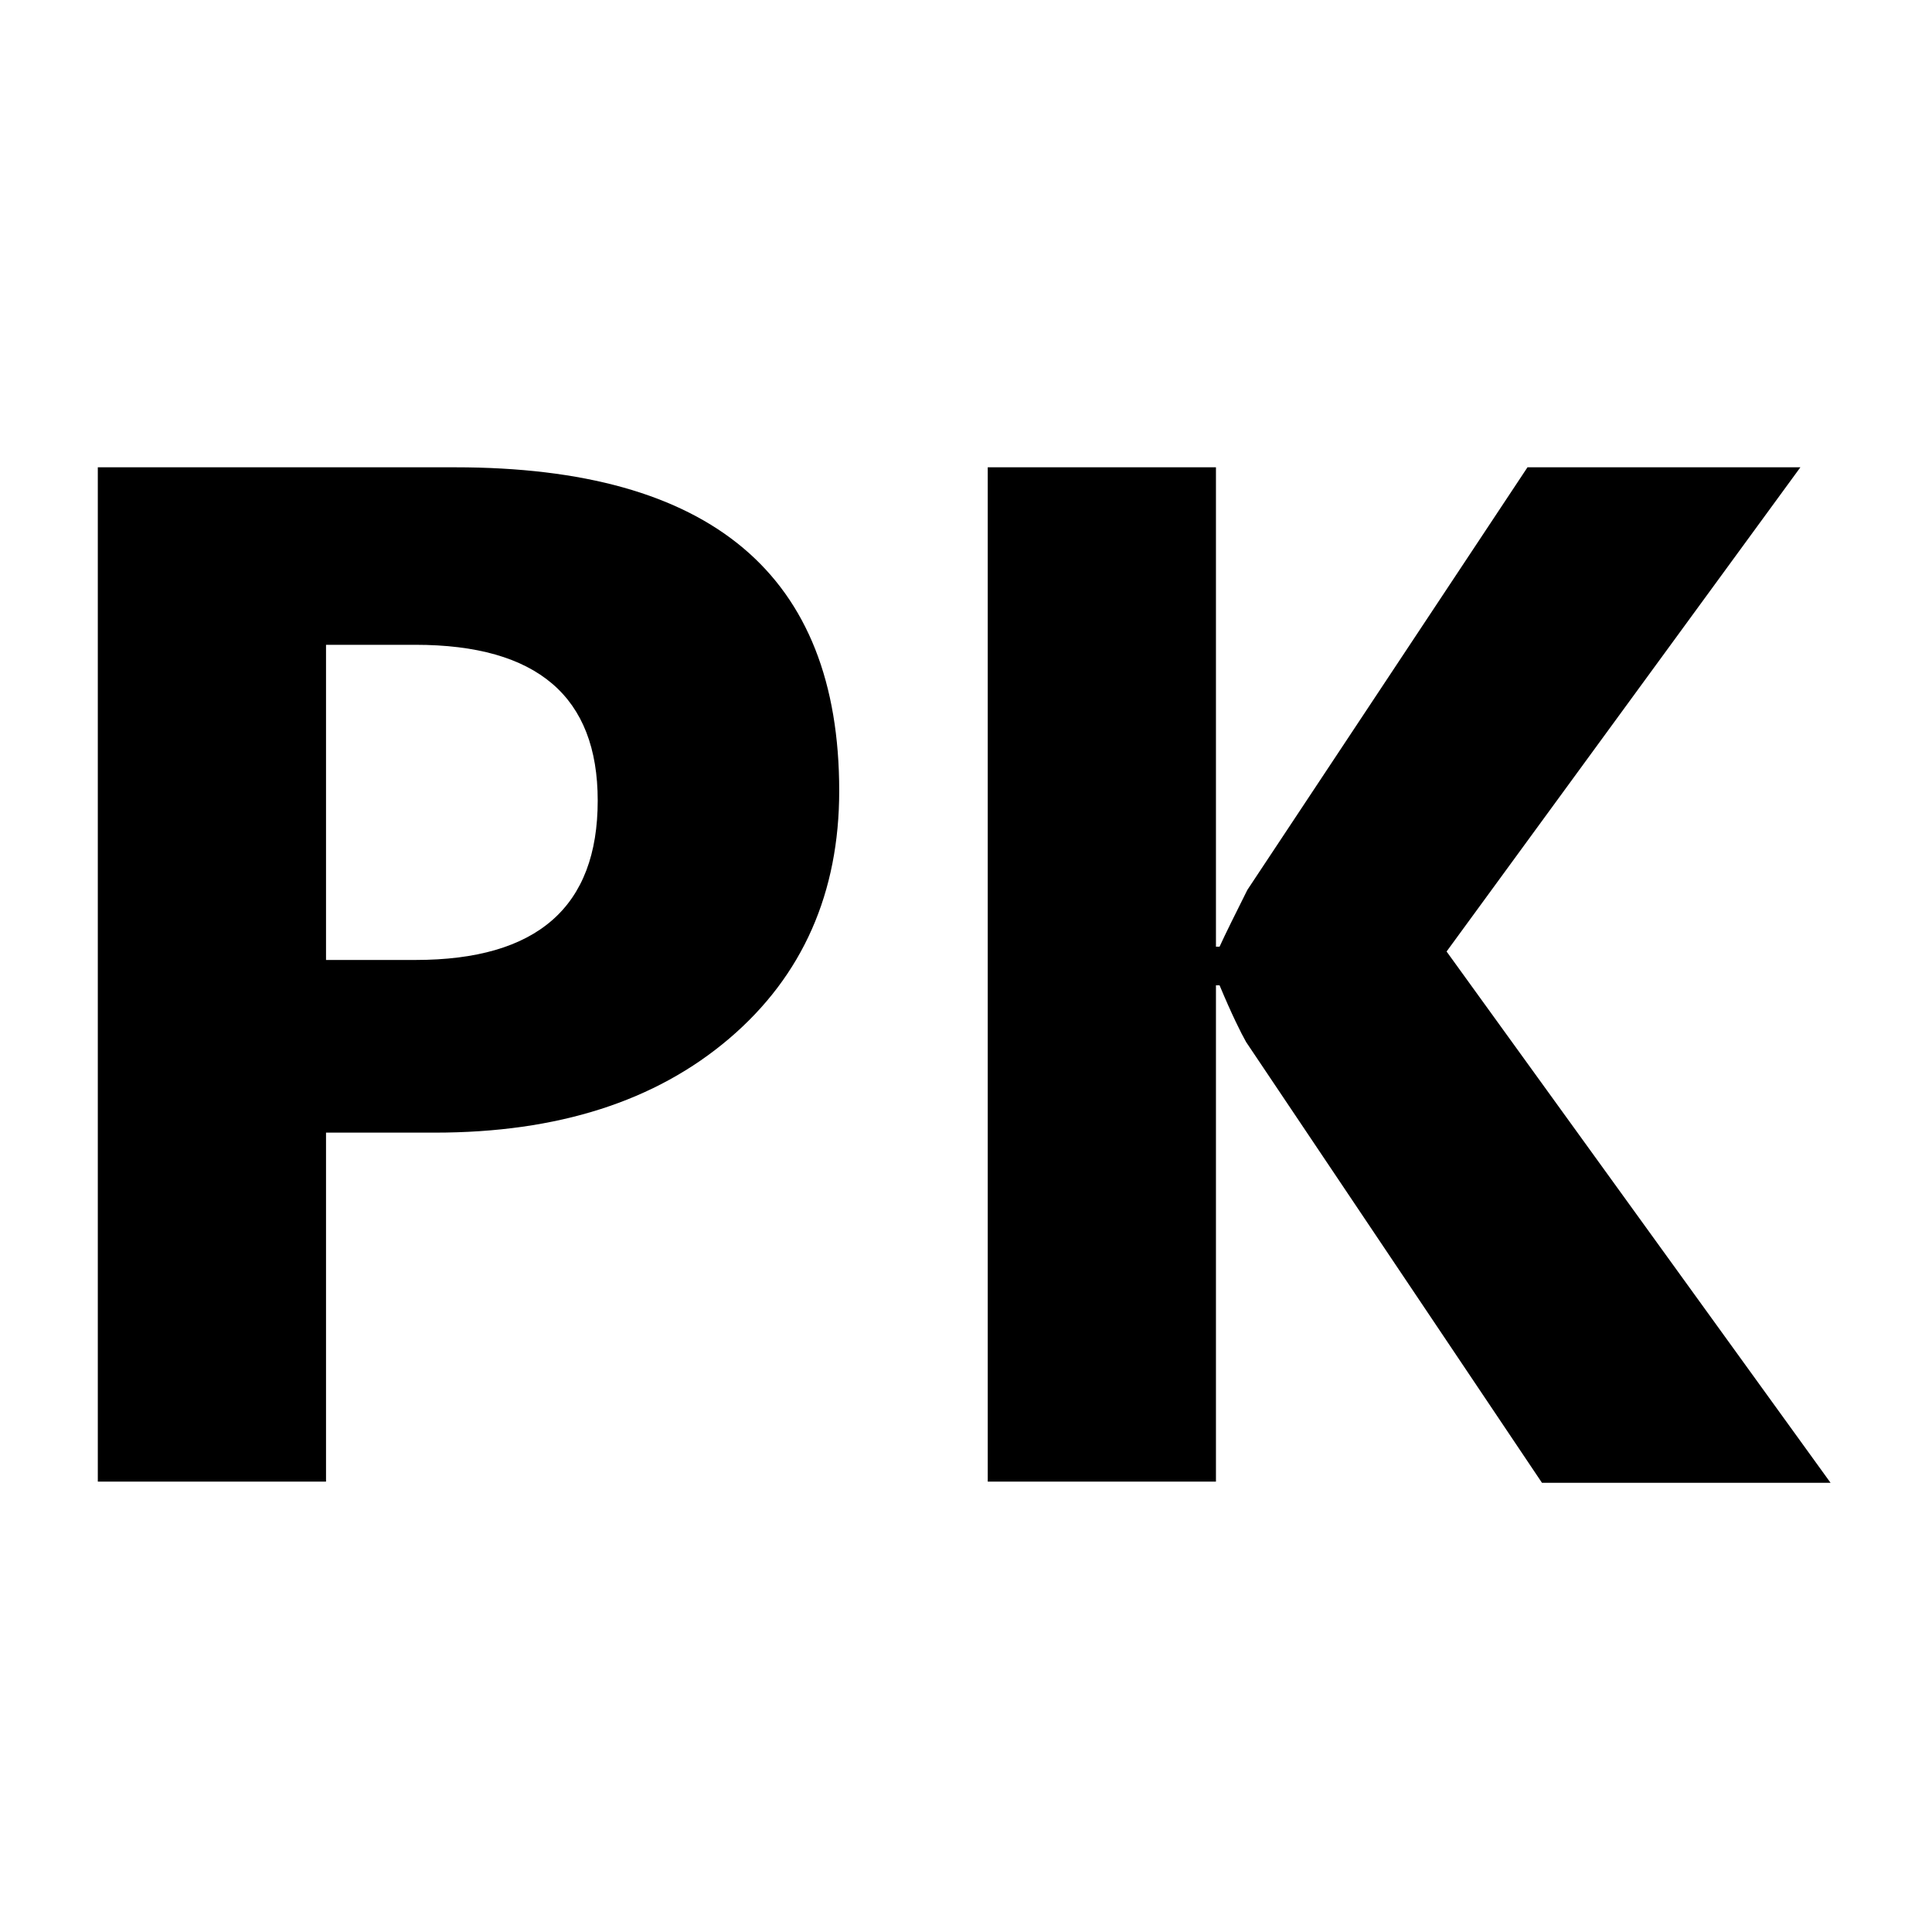 <?xml version="1.0" encoding="utf-8"?>
<!-- Generator: Adobe Illustrator 24.0.0, SVG Export Plug-In . SVG Version: 6.00 Build 0)  -->
<svg version="1.1" id="Layer_1" xmlns="http://www.w3.org/2000/svg" xmlns:xlink="http://www.w3.org/1999/xlink" x="0px" y="0px"
	 viewBox="0 0 16 16" style="enable-background:new 0 0 16 16;" xml:space="preserve">
<style type="text/css">
	.st0{display:none;}
</style>
<rect x="-0.01" y="0.08" class="st0" width="16" height="16"/>
<g>
	<path d="M2.7,9.38v2.89H0.81v-8.4h2.96c2.12,0,3.18,0.89,3.18,2.68c0,0.84-0.3,1.53-0.91,2.05C5.43,9.12,4.62,9.38,3.6,9.38H2.7z
		 M2.7,5.33v2.62h0.74c1.01,0,1.51-0.44,1.51-1.32c0-0.86-0.5-1.29-1.51-1.29H2.7z"/>
	<path d="M15.16,12.28h-2.39l-2.45-3.65C10.28,8.56,10.2,8.4,10.1,8.16h-0.03v4.11H8.18v-8.4h1.89v3.97h0.03
		c0.05-0.11,0.13-0.27,0.23-0.47l2.32-3.5h2.26l-2.93,4.01L15.16,12.28z"/>
</g>
</svg>
